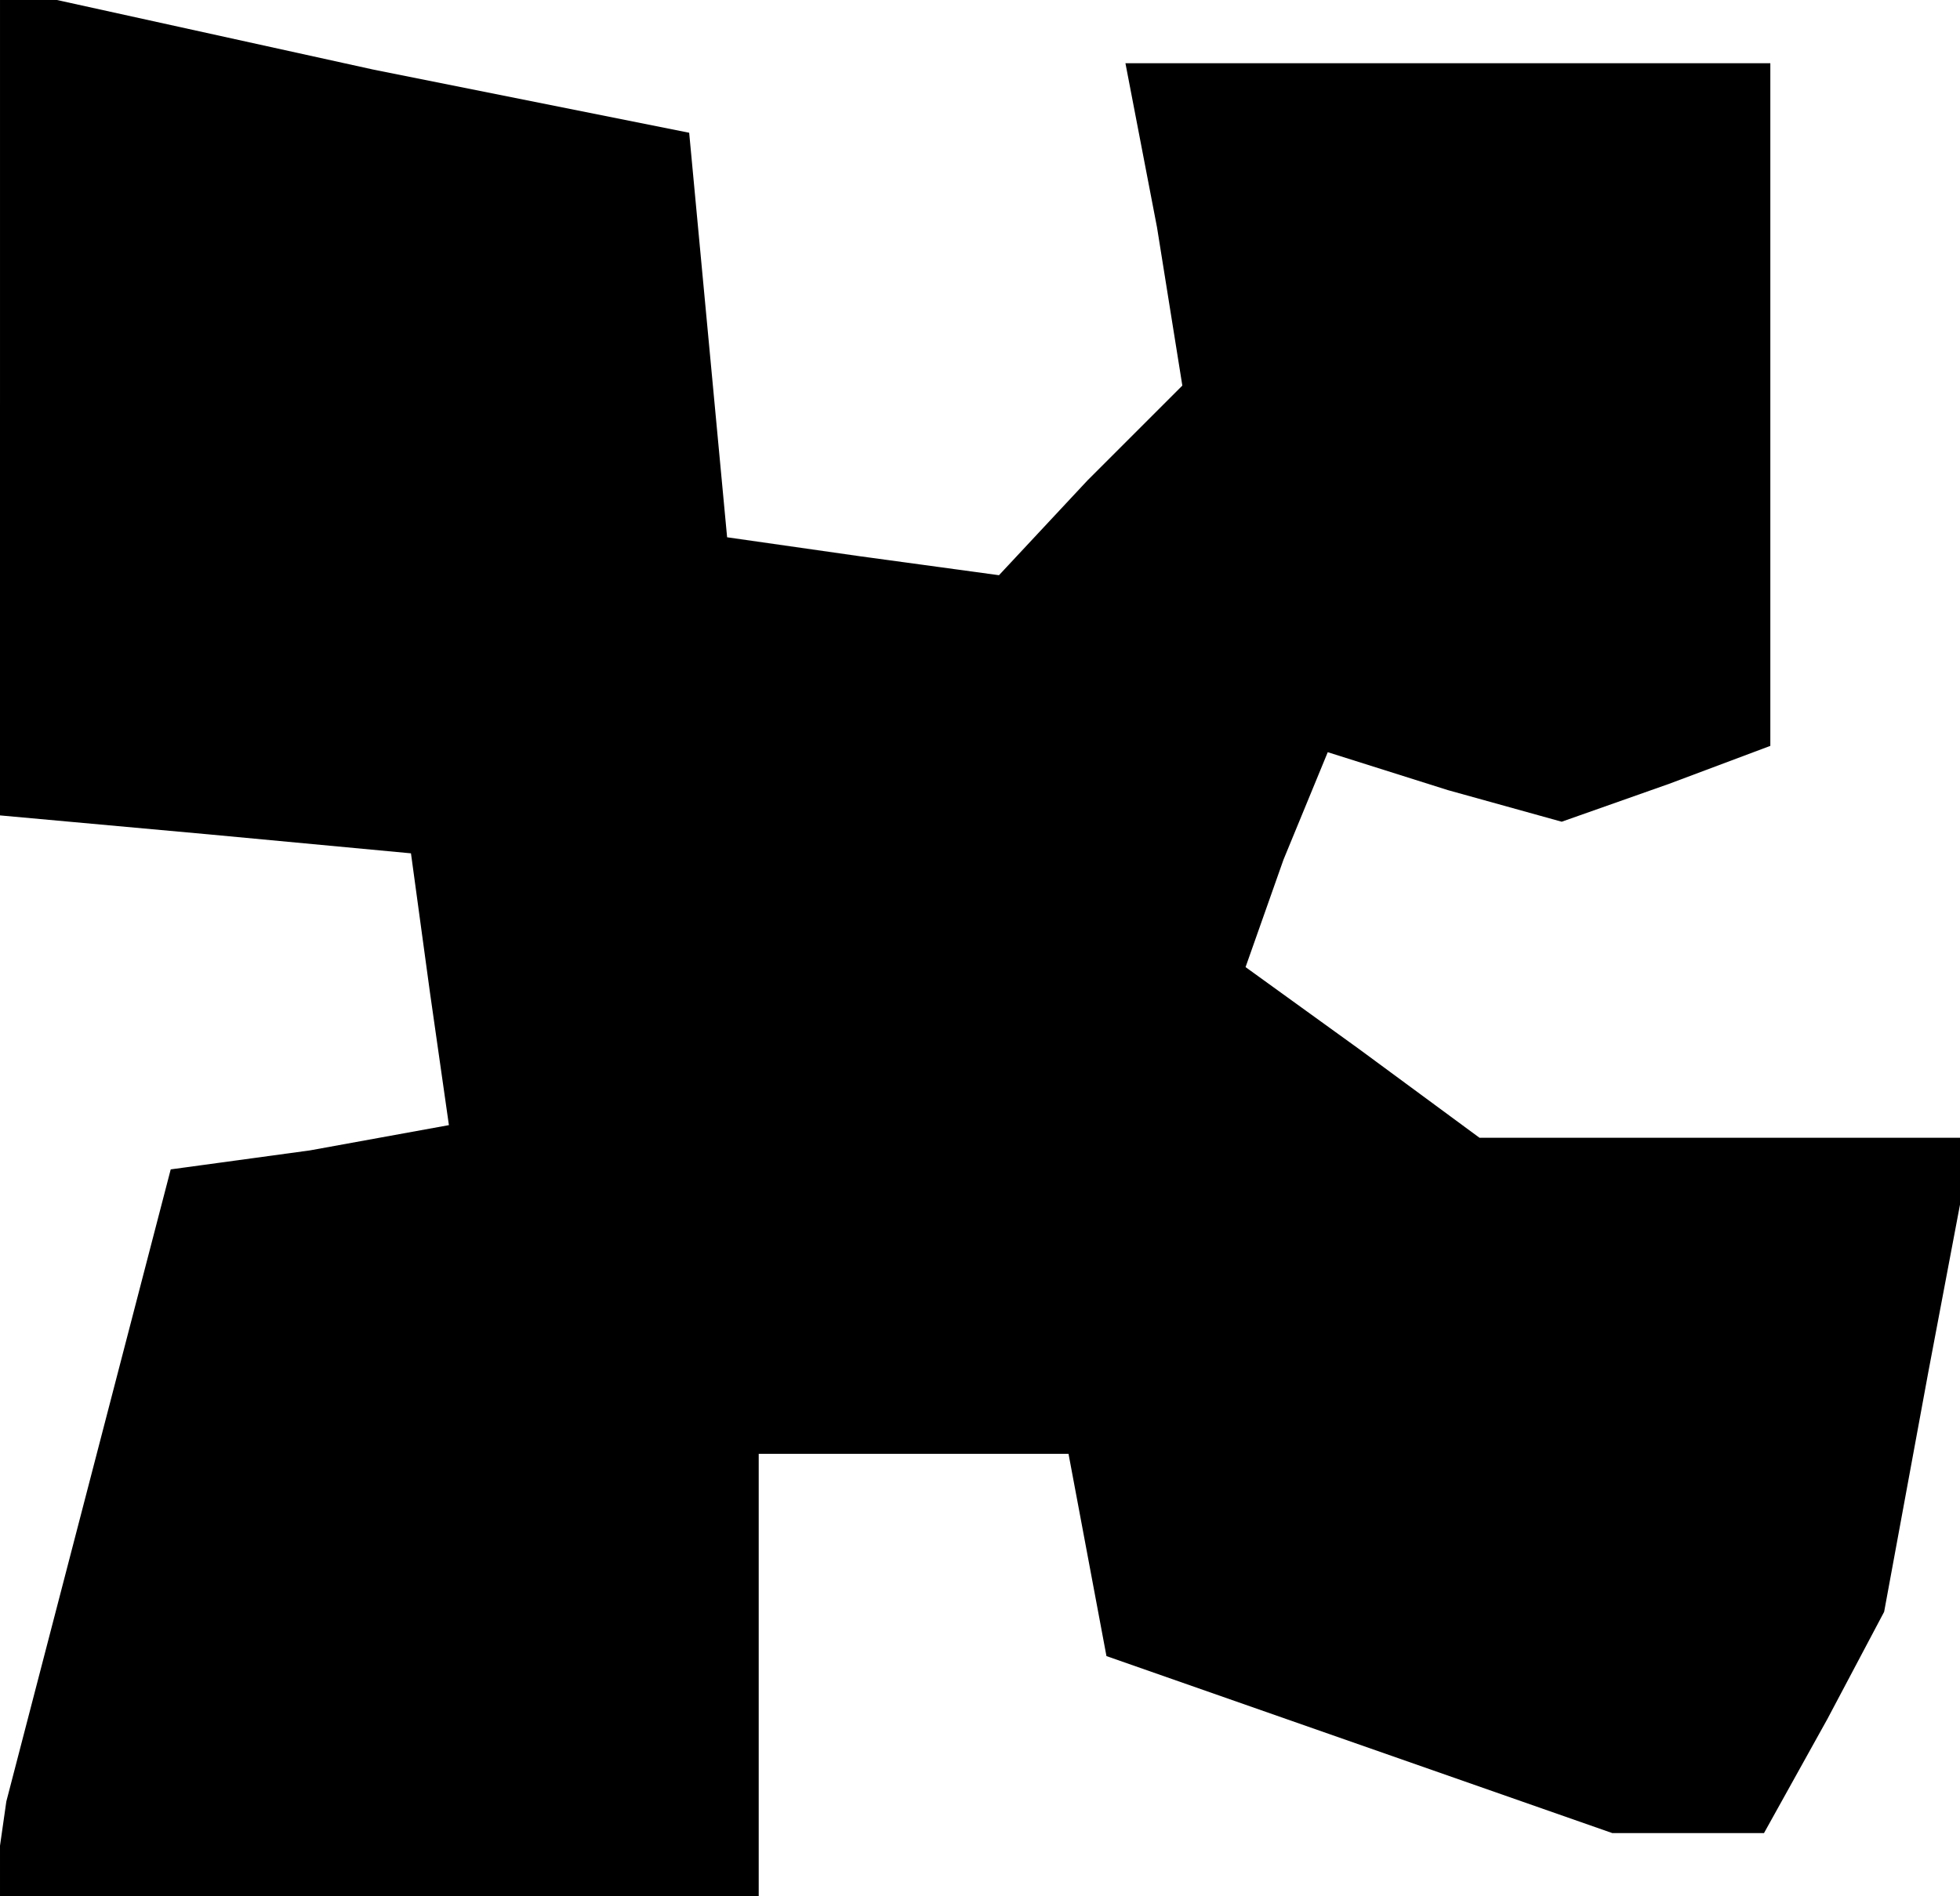 <?xml version="1.0" standalone="no"?>
<!DOCTYPE svg PUBLIC "-//W3C//DTD SVG 20010904//EN"
 "http://www.w3.org/TR/2001/REC-SVG-20010904/DTD/svg10.dtd">
<svg version="1.0" xmlns="http://www.w3.org/2000/svg"
 width="31pt" height="30pt" viewBox="0 0 31 30"
 preserveAspectRatio="xMidYMid meet">
<g transform="translate(0,30) scale(0.1,-0.1)"
fill="#000000" stroke="none">
<path d="M0 236 l0 -65 33 -3 32 -3 3 -22 3 -21 -22 -4 -22 -3 -13 -50 -13
-50 -1 -7 0 -8 60 0 60 0 0 35 0 35 24 0 25 0 3 -16 3 -16 40 -14 40 -14 12 0
12 0 10 18 9 17 7 38 7 37 -39 0 -39 0 -19 14 -18 13 6 17 7 17 19 -6 18 -5
17 6 16 6 0 54 0 54 -51 0 -51 0 5 -26 4 -25 -15 -15 -14 -15 -22 3 -21 3 -3
32 -3 32 -50 10 -50 11 -4 0 -5 0 0 -64z"/>
</g>
</svg>
